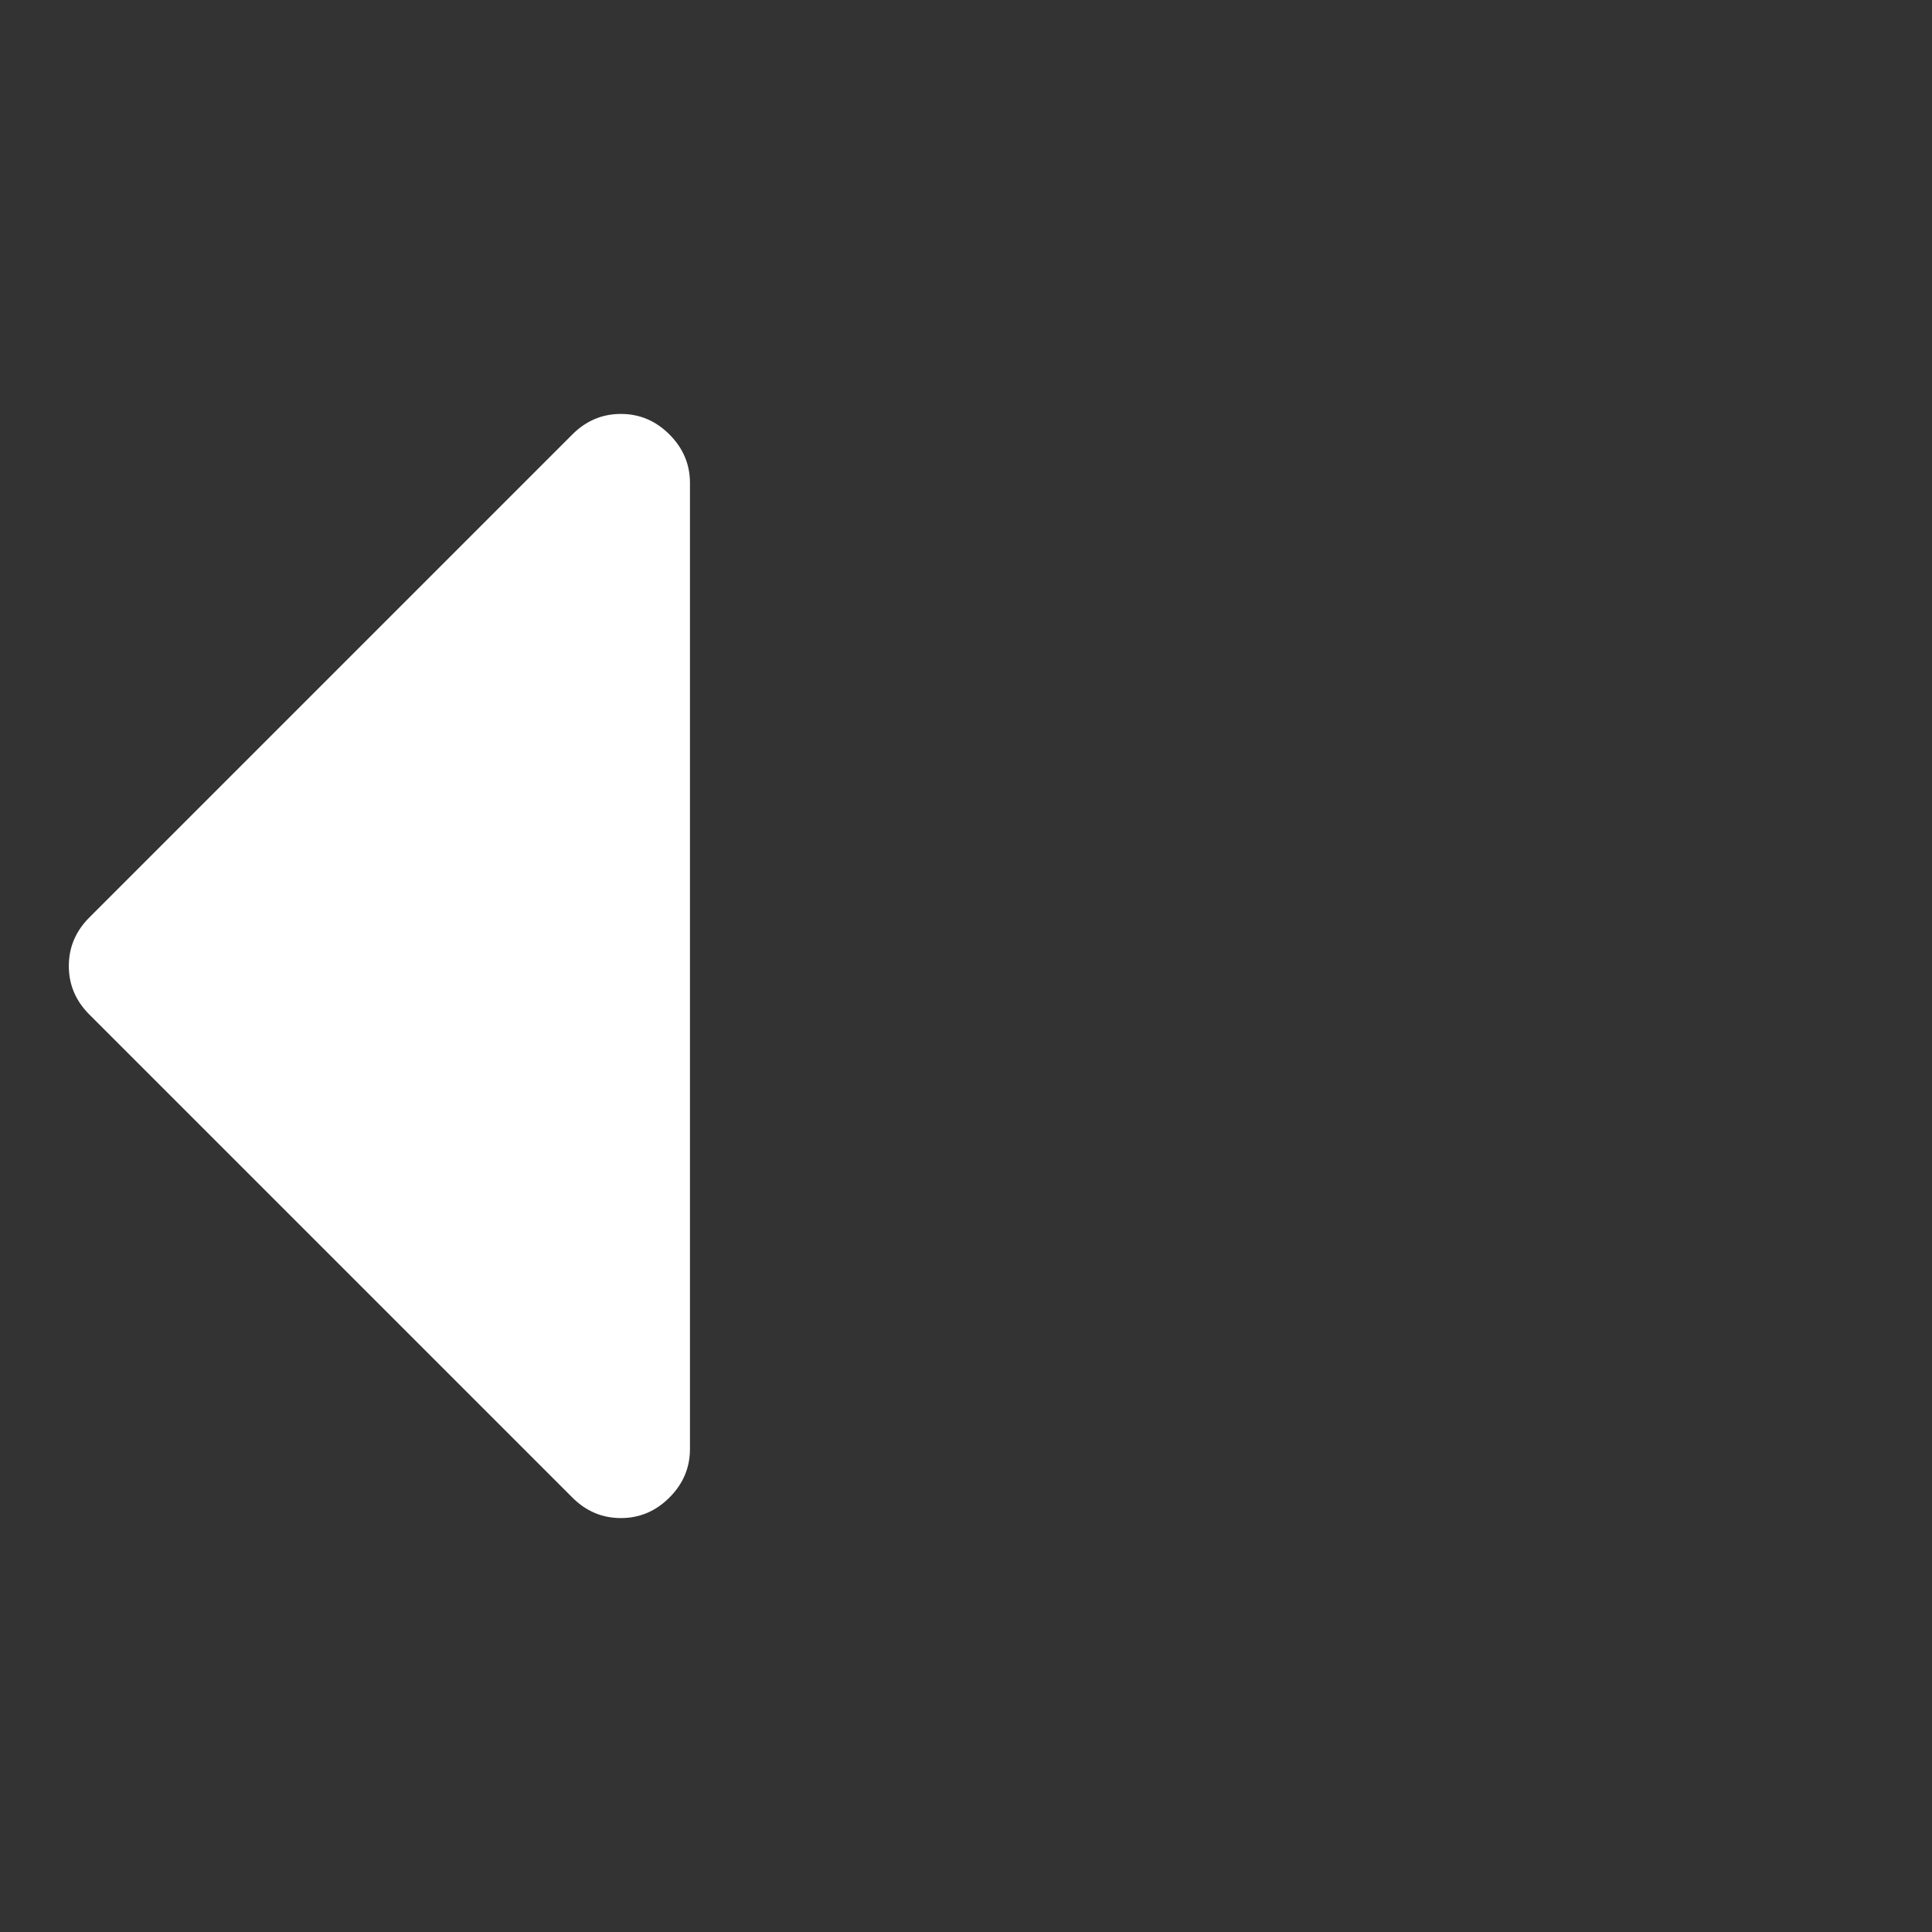<?xml version="1.0" encoding="utf-8"?> <!-- Generator: IcoMoon.io --> <!DOCTYPE svg PUBLIC "-//W3C//DTD SVG 1.1//EN" "http://www.w3.org/Graphics/SVG/1.1/DTD/svg11.dtd"> <svg width="16" height="16" viewBox="0 0 16 16" xmlns="http://www.w3.org/2000/svg" xmlns:xlink="http://www.w3.org/1999/xlink" fill="#000000"><rect x="0" y="0" width="16" height="16" fill="#333333" stroke="none"/><g><path d="M 5.714,4l0,8 q0,0.232 -0.17,0.402t-0.402,0.17t-0.402-0.17l-4-4q-0.17-0.17 -0.17-0.402t 0.17-0.402l 4-4q 0.17-0.17 0.402-0.17t 0.402,0.17t 0.17,0.402z" style='fill:#ffffff'></path></g></svg>
